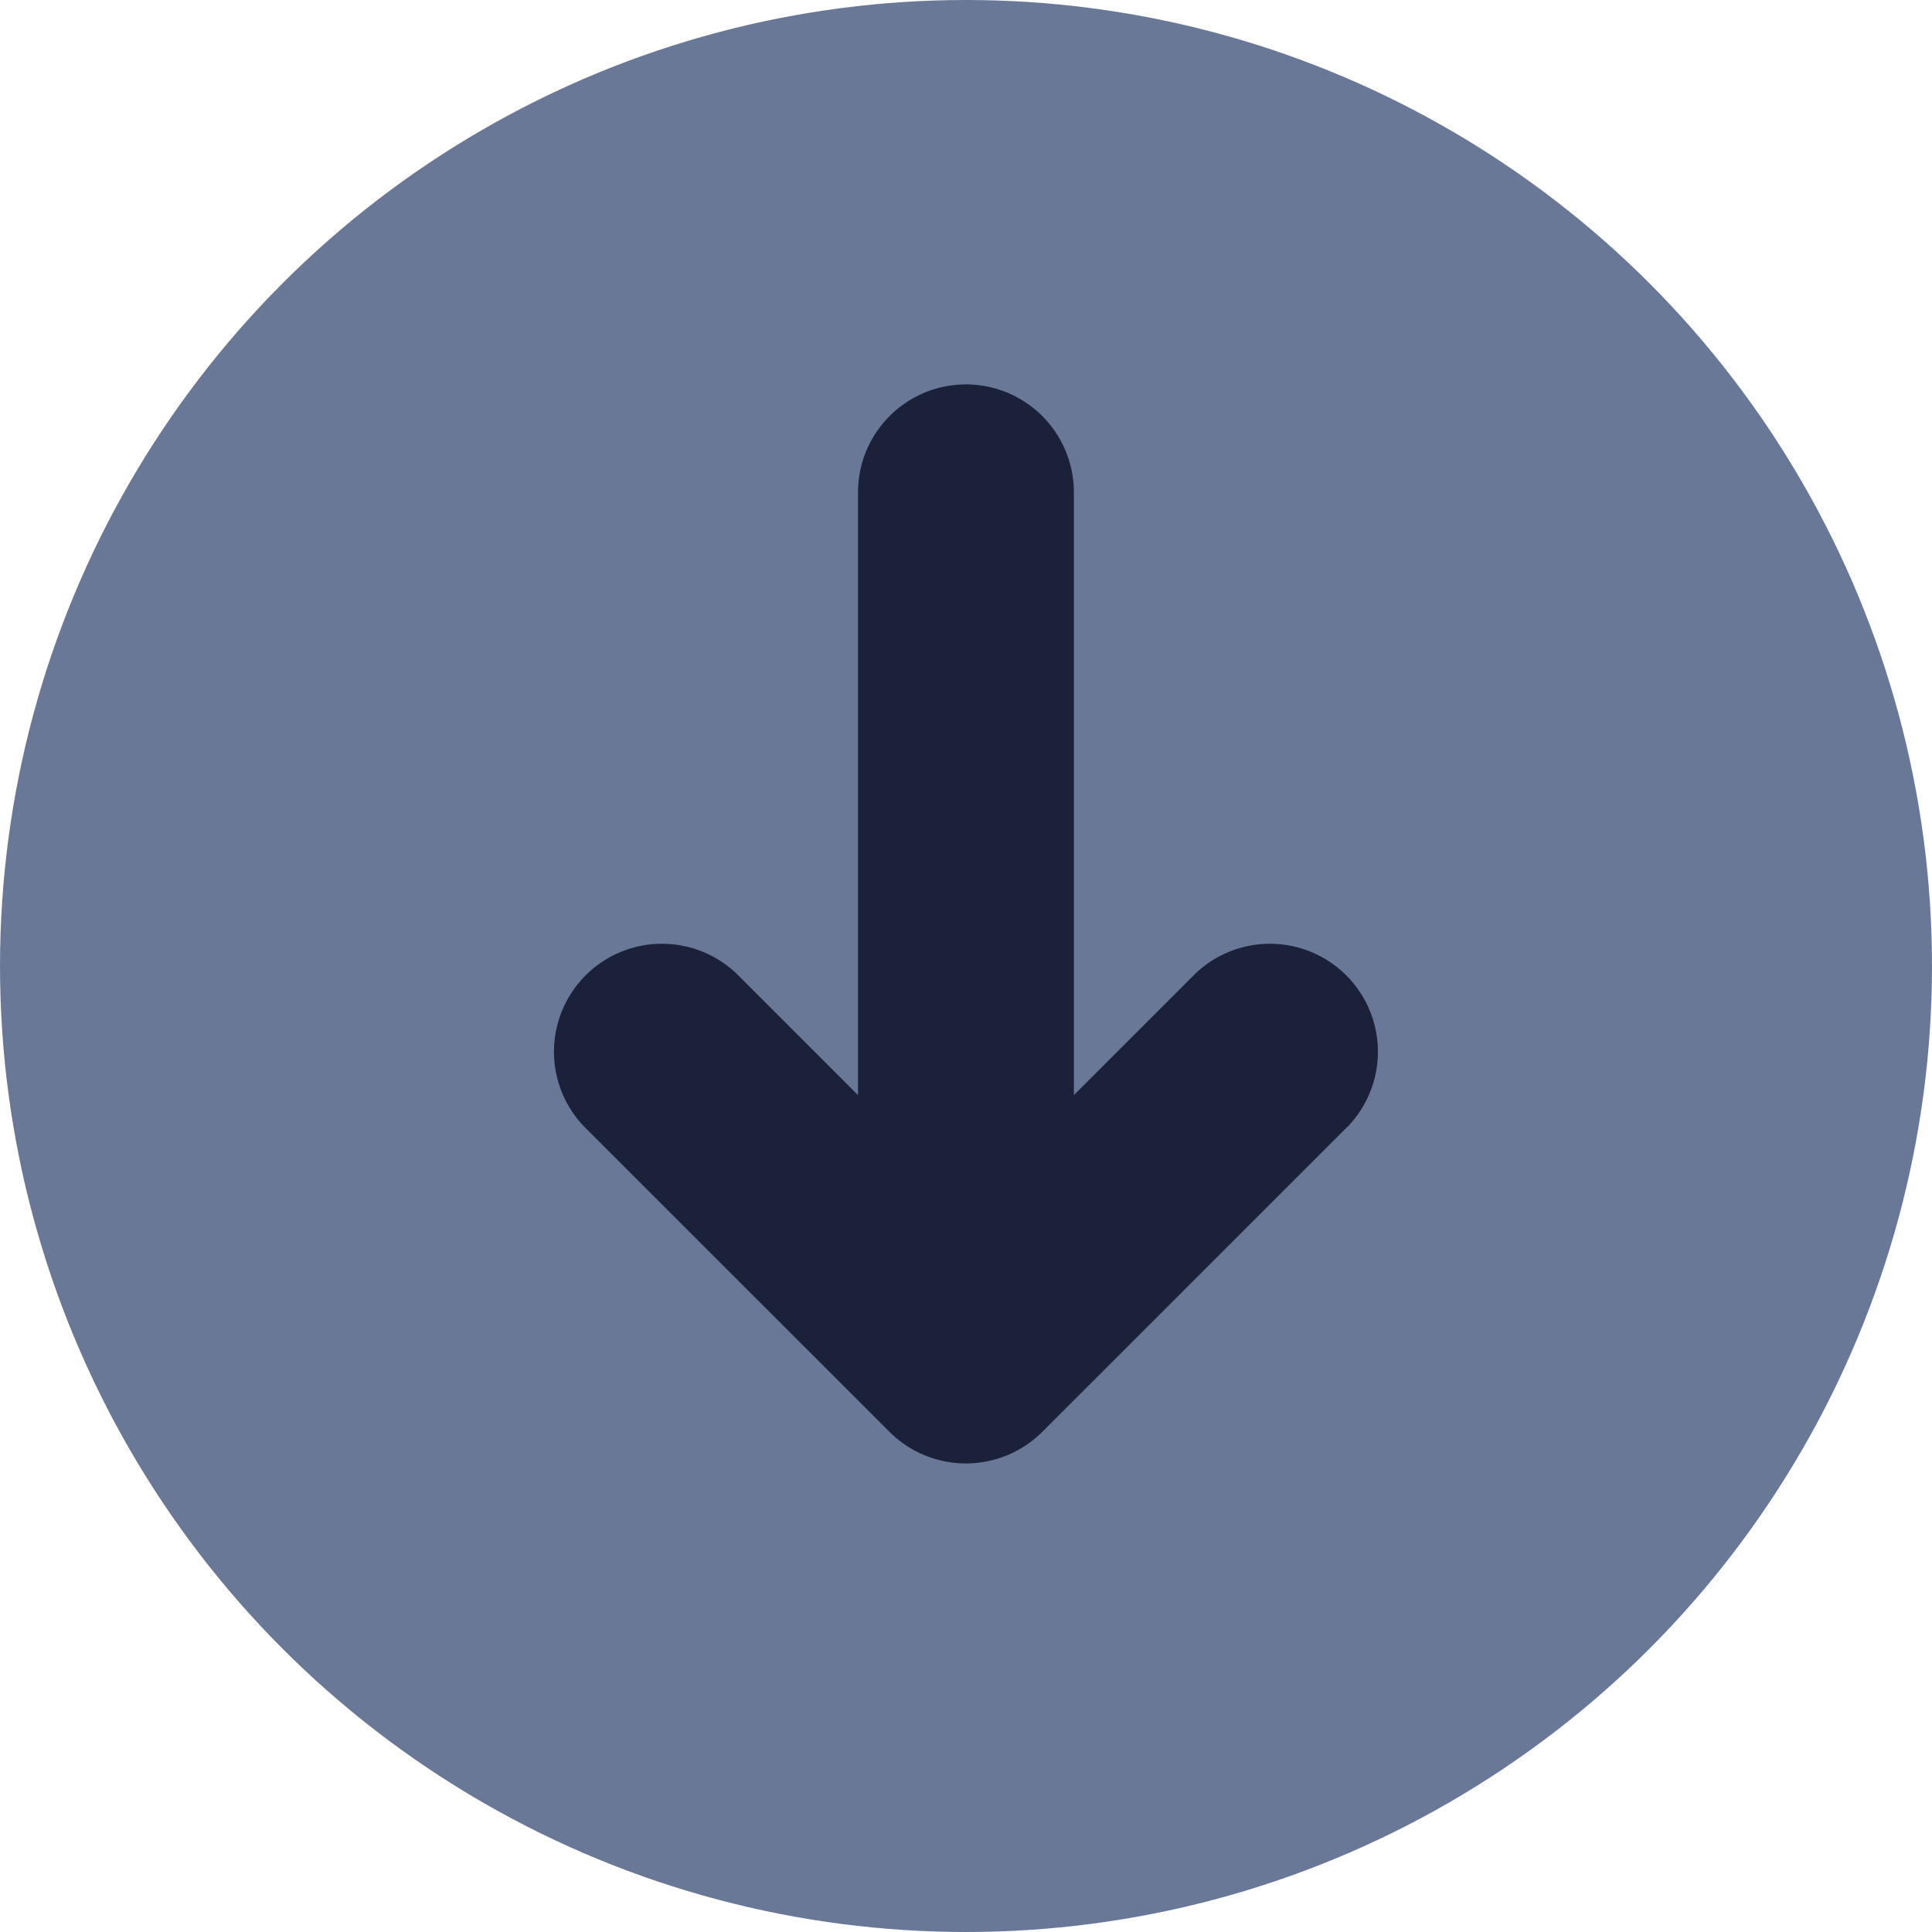 <svg xmlns="http://www.w3.org/2000/svg" width="18" height="18" viewBox="0 0 18 18">
  <g id="下载-测下载前" transform="translate(0.015 -0.269)">
    <circle id="椭圆_259" data-name="椭圆 259" cx="9" cy="9" r="9" transform="translate(-0.015 0.269)" fill="#6a7898"/>
    <path id="路径_3934" data-name="路径 3934" d="M963.576,394.417l-2.844,2.843a1.008,1.008,0,0,1-1.422,0l-2.844-2.843a1.006,1.006,0,0,1,1.423-1.422l1.127,1.127v-5.616a1.005,1.005,0,1,1,2.011,0v5.616l1.127-1.127a1.006,1.006,0,0,1,1.423,1.422Z" transform="translate(-951.037 -383.65)" fill="#1a2139"/>
  </g>
</svg>

